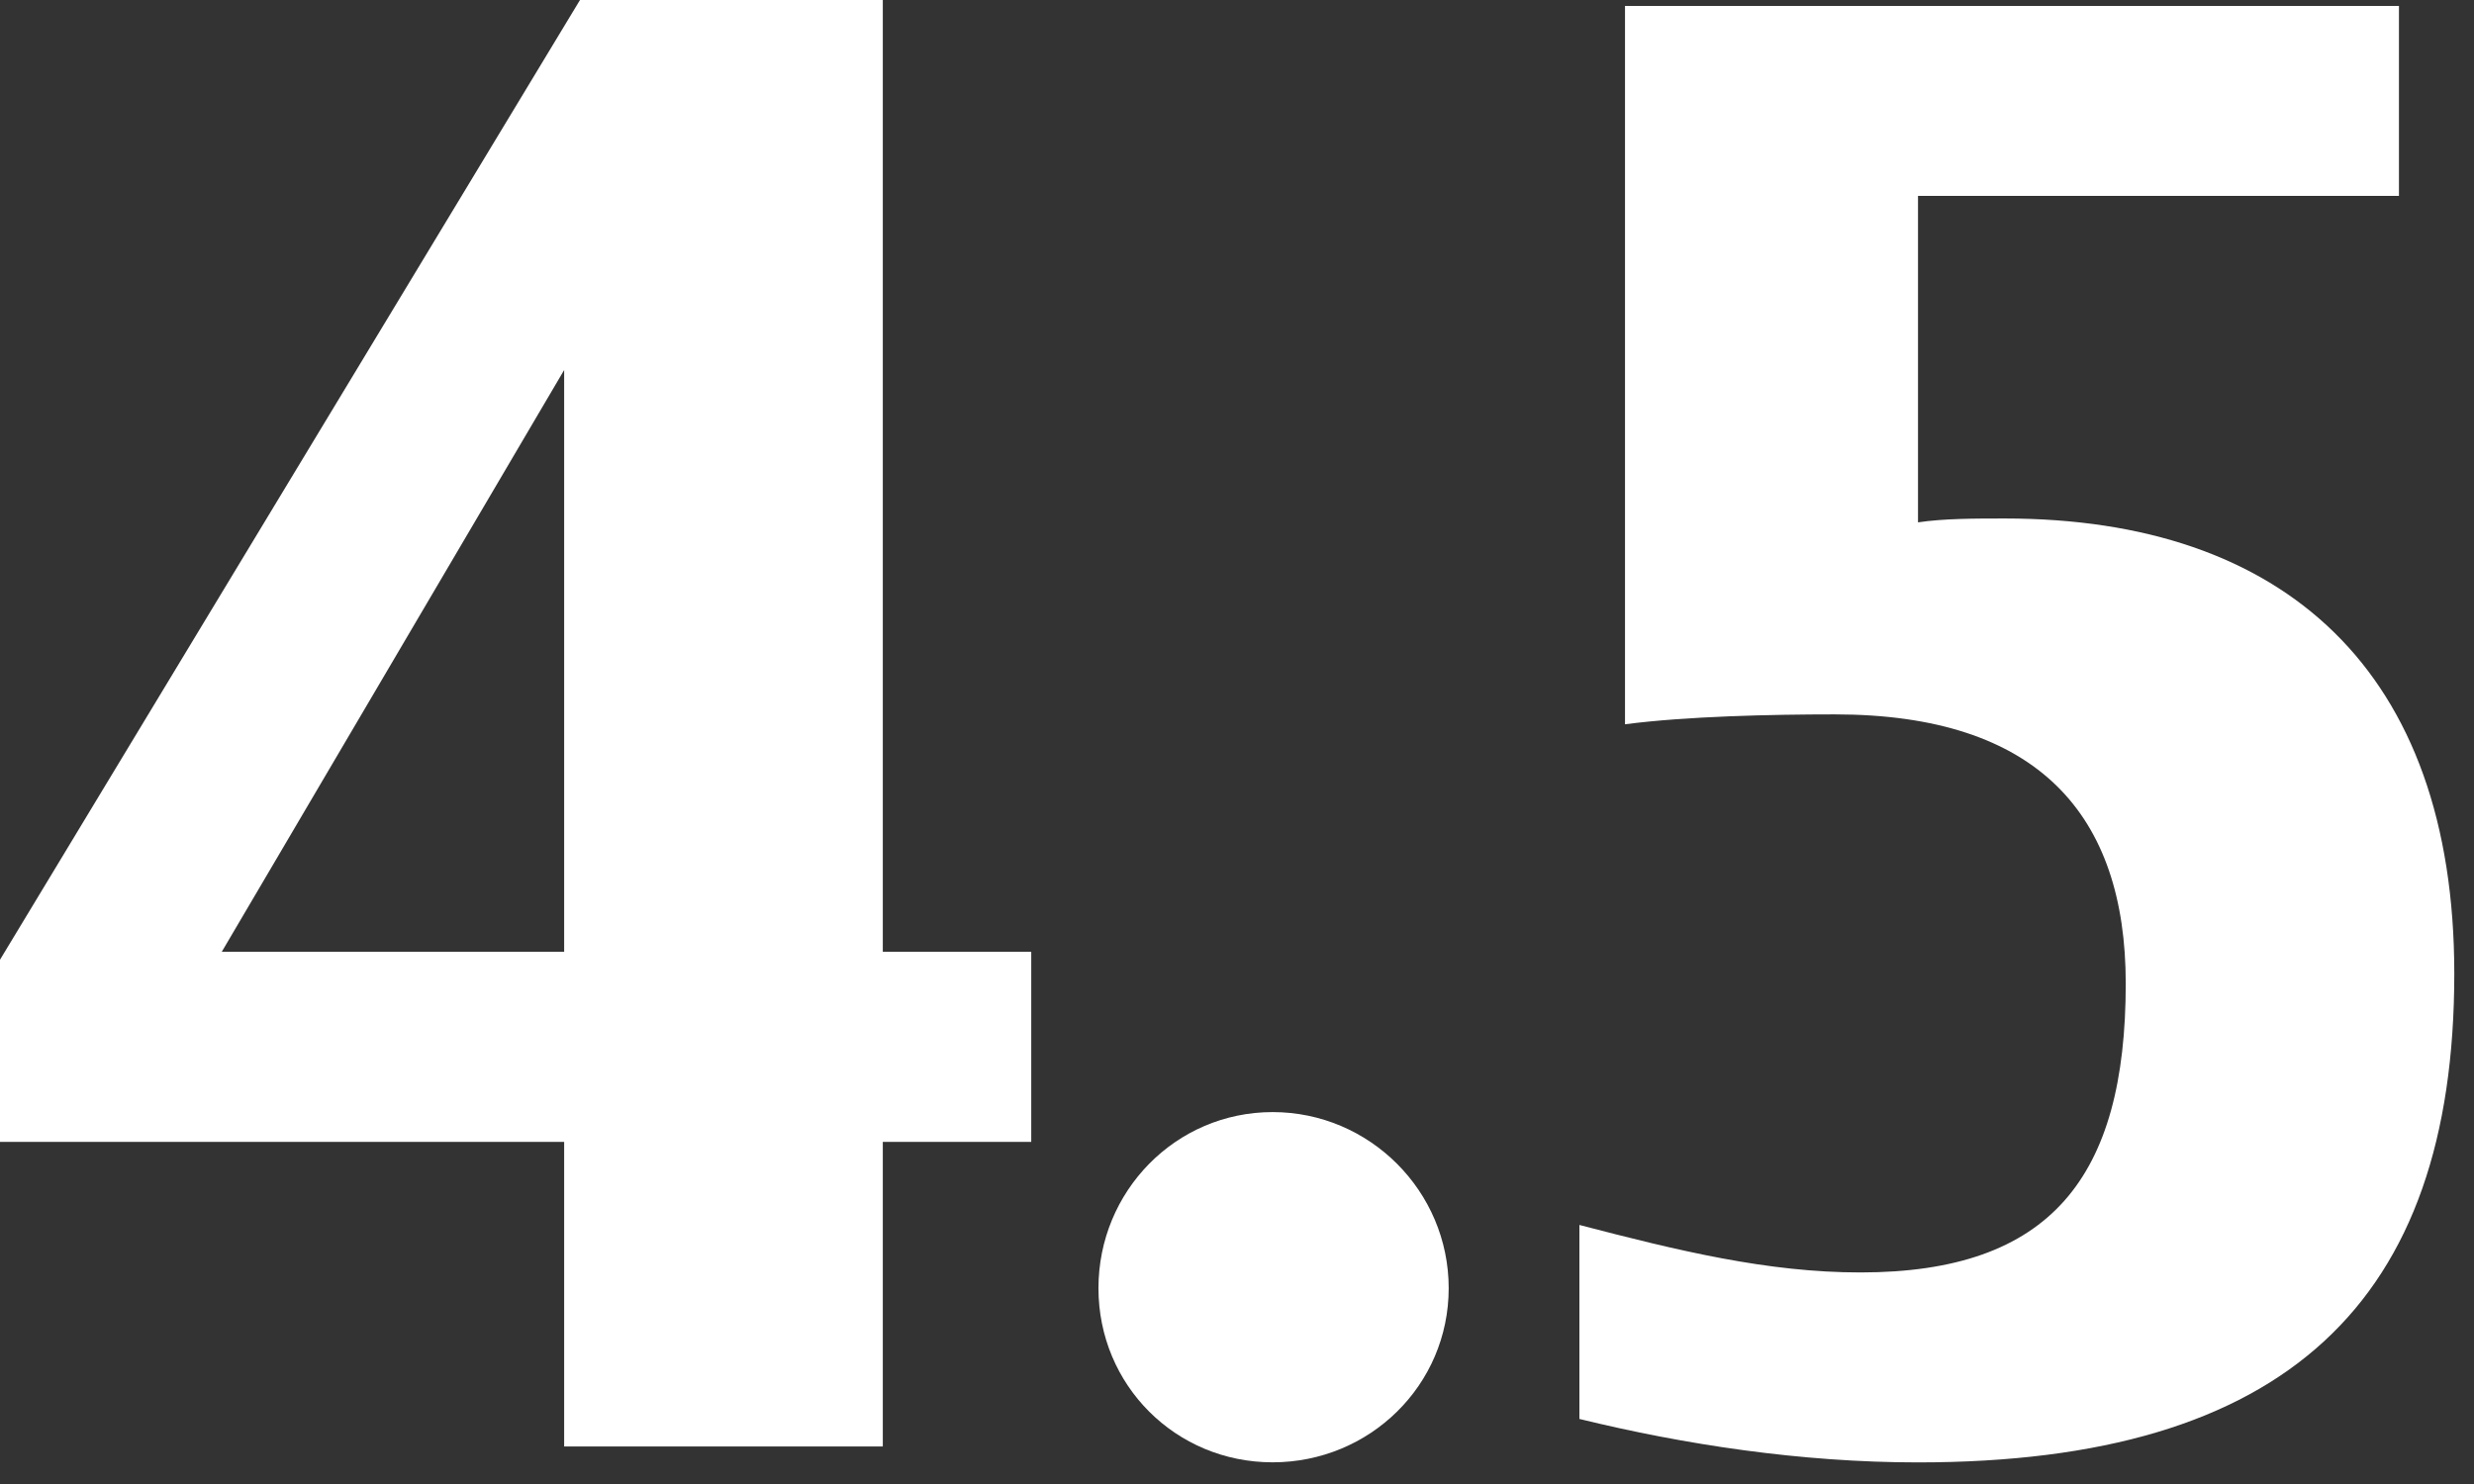 <?xml version="1.0" encoding="iso-8859-1"?>
<!-- Generator: Adobe Illustrator 14.0.0, SVG Export Plug-In . SVG Version: 6.00 Build 43363)  -->
<!DOCTYPE svg PUBLIC "-//W3C//DTD SVG 1.1//EN" "http://www.w3.org/Graphics/SVG/1.1/DTD/svg11.dtd">
<svg version="1.1" id="icon-s-status-45g-layer" xmlns="http://www.w3.org/2000/svg" xmlns:xlink="http://www.w3.org/1999/xlink"
	 x="0px" y="0px" width="30px" height="18px" viewBox="0 0 30 18" style="enable-background:new 0 0 30 18;" xml:space="preserve">
<rect x="0" y="0" width="30" height="18" fill="#333333" stroke="none"/>
<g id="icon-s-status-45g">
	<path style="fill:#FFFFFF;" d="M12.505,13.85h-1.8v3.695H6.841V13.85H0v-2.209L7.033,0h3.672v11.545h1.8V13.85z M6.841,11.545
		V4.488l-4.152,7.057H6.841z"/>
	<path style="fill:#FFFFFF;" d="M15.432,17.737c-1.176,0-2.112-0.936-2.112-2.112c0-1.176,0.936-2.136,2.112-2.136
		s2.135,0.96,2.135,2.136C17.567,16.802,16.608,17.737,15.432,17.737z"/>
	<path style="fill:#FFFFFF;" d="M23.257,6.336c0.312-0.047,0.695-0.047,1.055-0.047c3.385,0,5.449,1.848,5.449,5.52
		c0,3.985-2.04,5.929-6.504,5.929c-1.417,0-2.833-0.216-4.105-0.527v-2.353c1.201,0.313,2.281,0.576,3.408,0.576
		c2.305,0,3.217-1.152,3.217-3.505c0-2.04-1.057-3.264-3.528-3.264c-0.769,0-1.801,0.023-2.544,0.12V0.072h9.385v2.304h-5.832V6.336
		z"/>
</g>
</svg>
